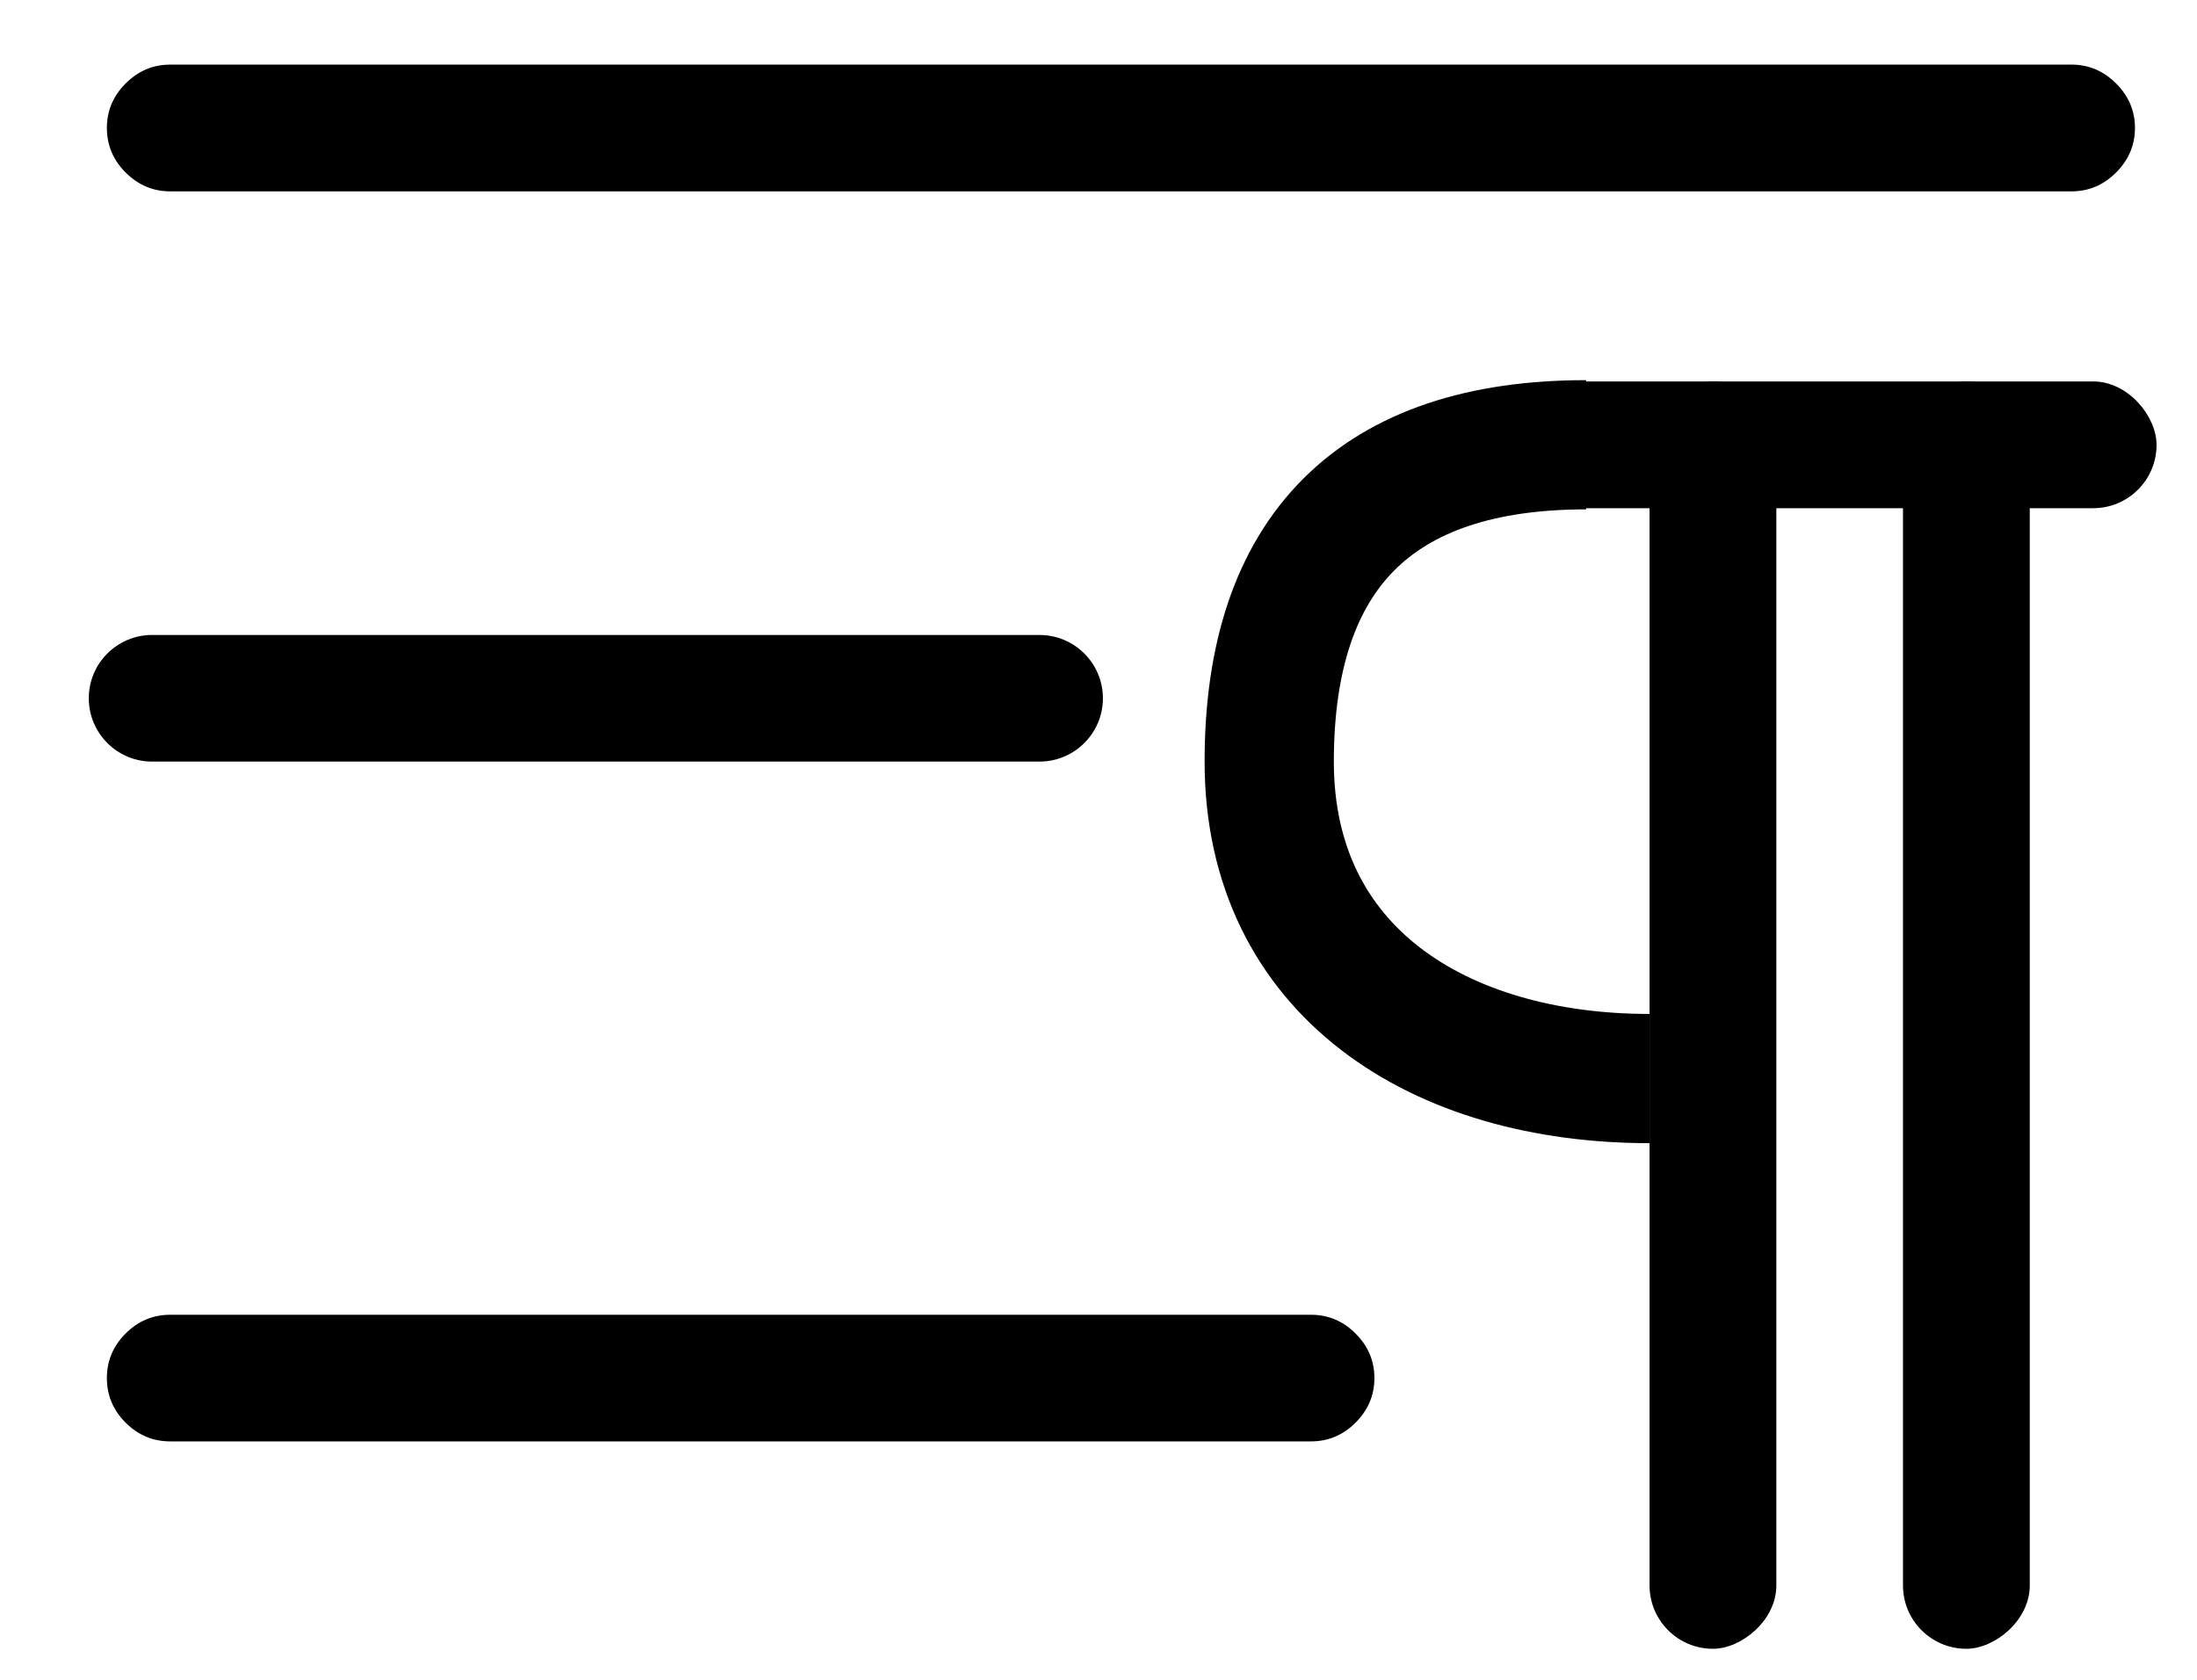<svg width="17" height="13" viewBox="0 0 17 13" fill="none" xmlns="http://www.w3.org/2000/svg">
<path d="M1.317 11.155C1.184 11.155 1.069 11.107 0.972 11.01C0.875 10.913 0.827 10.798 0.827 10.665C0.827 10.532 0.875 10.417 0.972 10.32C1.069 10.223 1.184 10.175 1.317 10.175H10.144C10.277 10.175 10.392 10.223 10.489 10.32C10.586 10.417 10.635 10.532 10.635 10.665C10.635 10.798 10.586 10.913 10.489 11.01C10.392 11.107 10.277 11.155 10.144 11.155H1.317Z" fill="black"/>
<path d="M0.972 1.335C1.069 1.432 1.184 1.481 1.317 1.481H16.029C16.162 1.481 16.277 1.432 16.374 1.335C16.471 1.238 16.52 1.123 16.52 0.99C16.52 0.858 16.471 0.743 16.374 0.646C16.277 0.549 16.162 0.5 16.029 0.5H1.317C1.184 0.5 1.069 0.549 0.972 0.646C0.875 0.743 0.827 0.858 0.827 0.99C0.827 1.123 0.875 1.238 0.972 1.335Z" fill="black"/>
<rect x="11.783" y="2.952" width="4.904" height="0.981" rx="0.49" fill="black"/>
<rect x="15.706" y="2.952" width="9.808" height="0.981" rx="0.49" transform="rotate(90 15.706 2.952)" fill="black"/>
<path d="M8.534 5.404C8.534 5.675 8.314 5.894 8.043 5.894L1.177 5.894C0.907 5.894 0.687 5.675 0.687 5.404V5.404C0.687 5.133 0.907 4.914 1.177 4.914H8.043C8.314 4.914 8.534 5.133 8.534 5.404V5.404V5.404Z" fill="black"/>
<rect x="13.745" y="2.952" width="9.808" height="0.981" rx="0.49" transform="rotate(90 13.745 2.952)" fill="black"/>
<path d="M12.764 8.347C11.139 8.347 9.821 7.52 9.821 5.894C9.821 4.269 10.648 3.442 12.273 3.442" stroke="black"/>
</svg>
